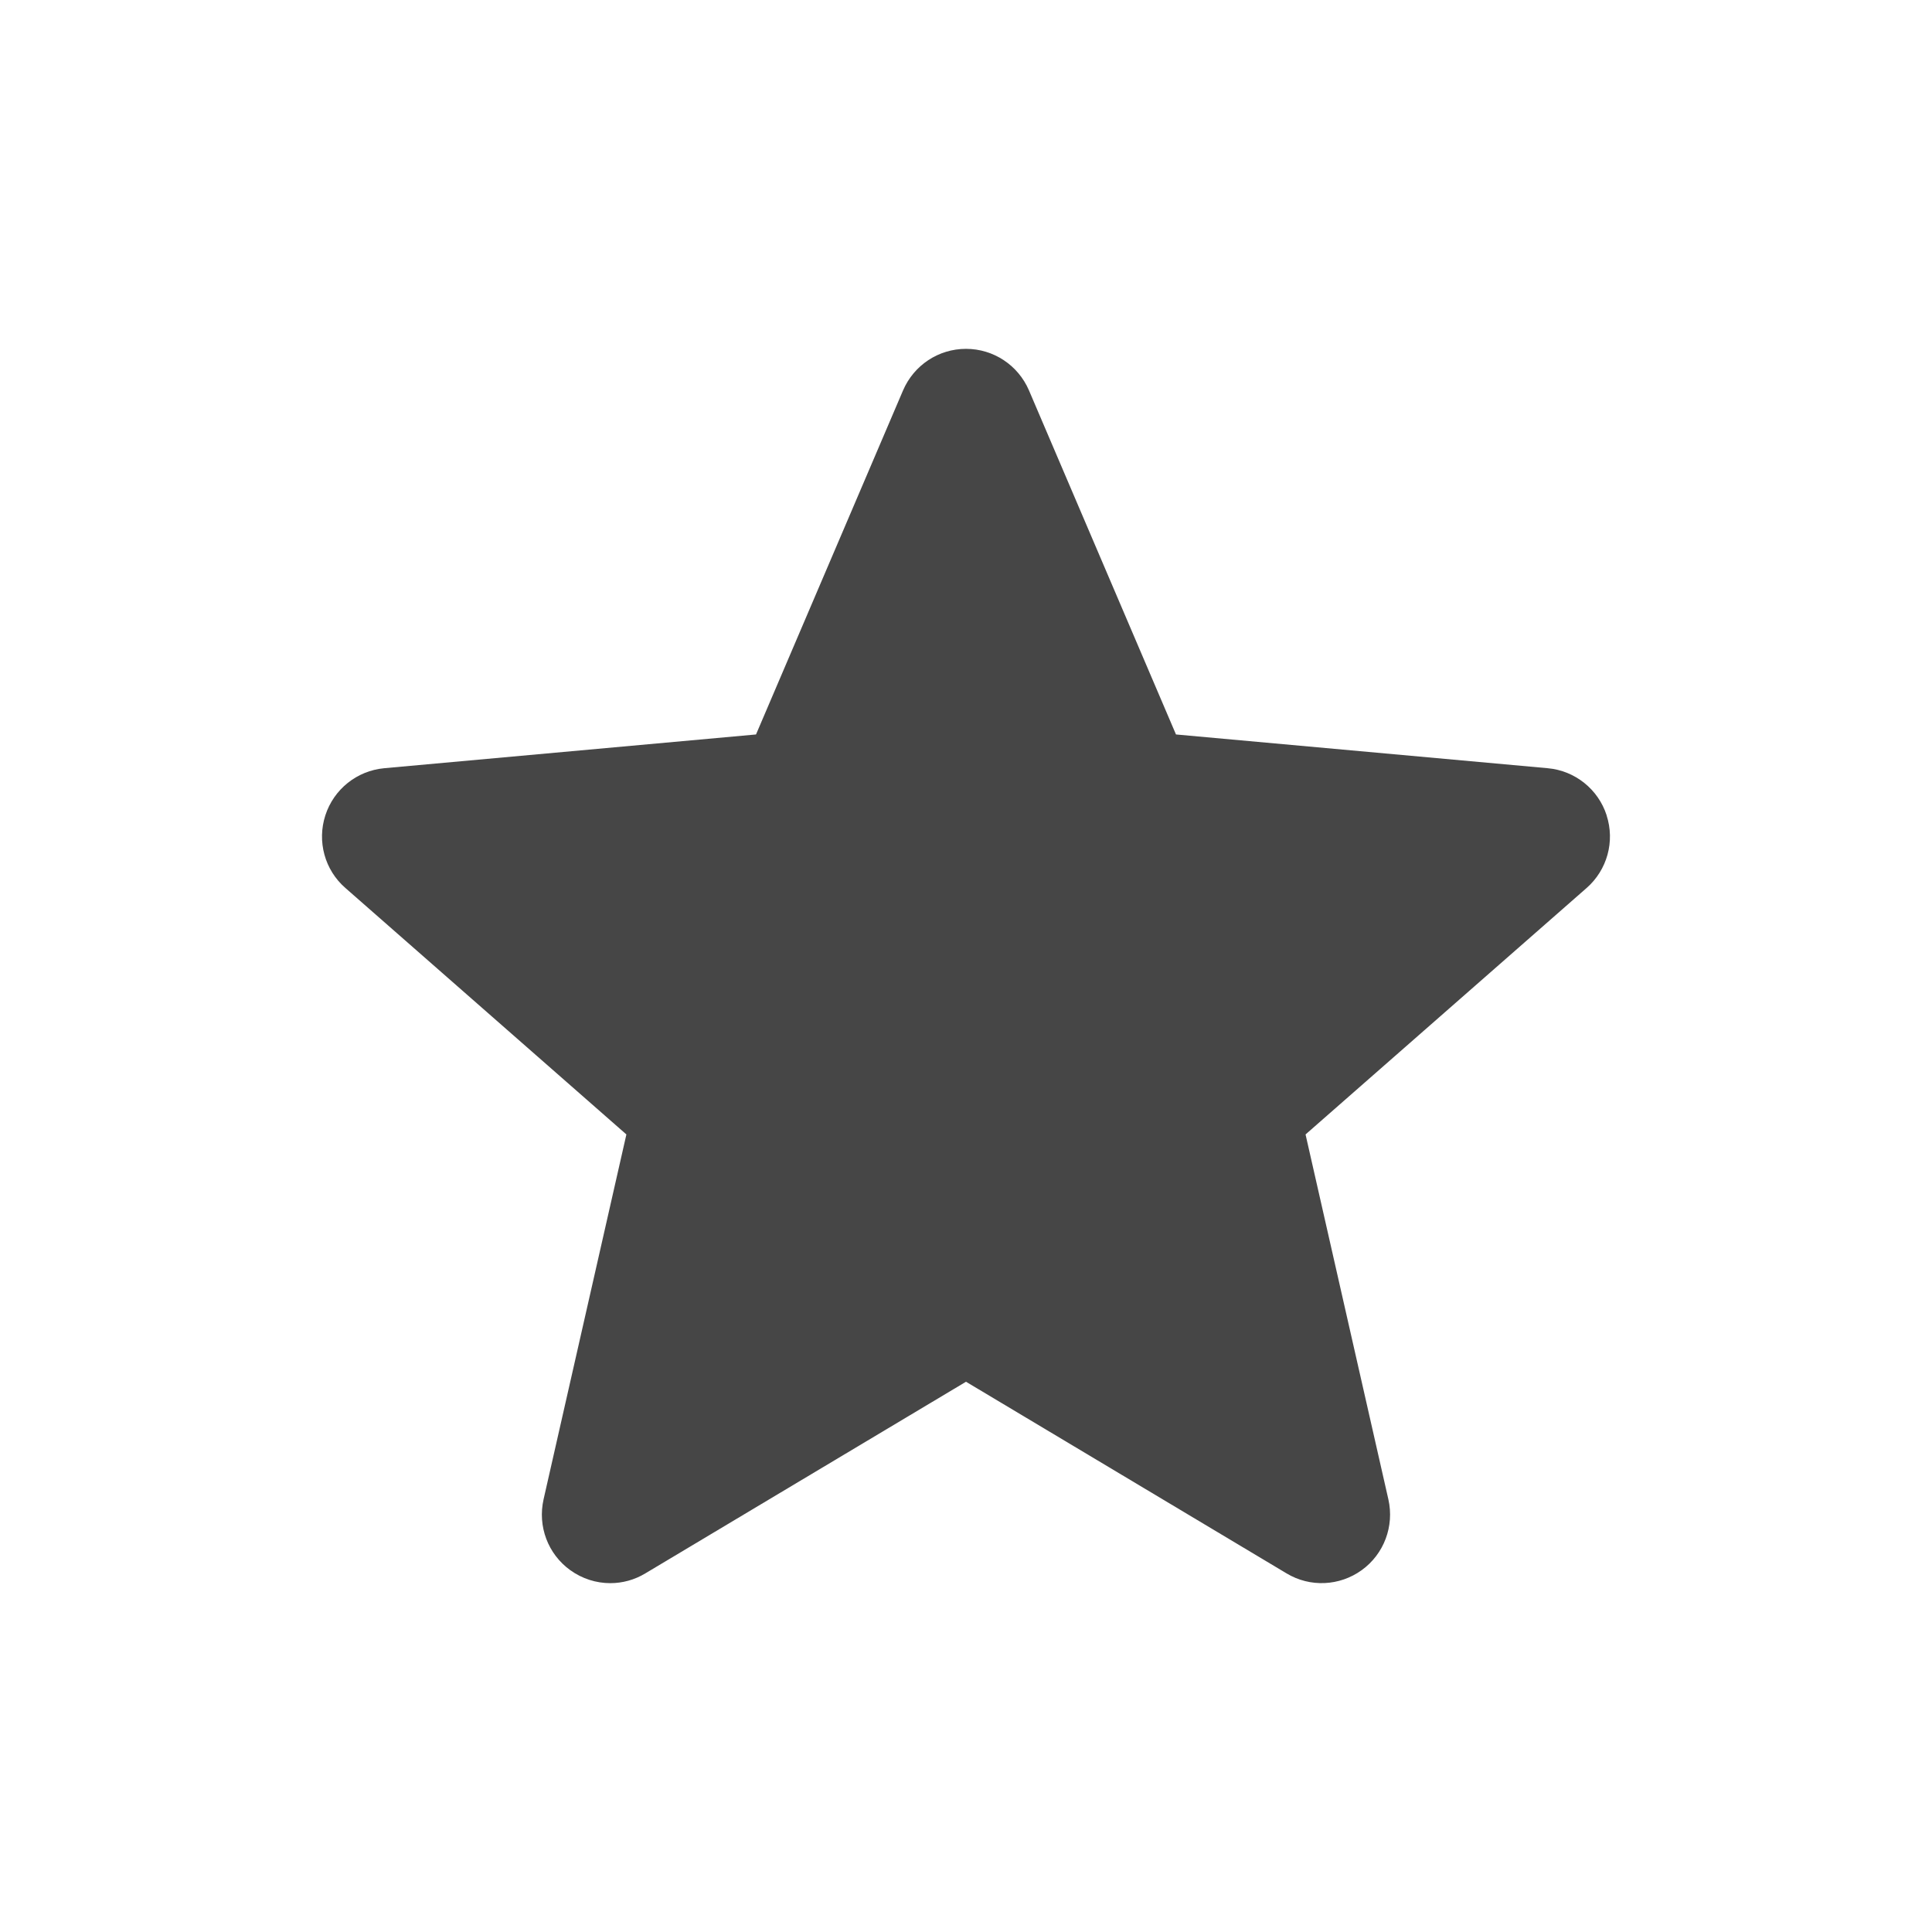 <!-- Generated by IcoMoon.io -->
<svg version="1.1" xmlns="http://www.w3.org/2000/svg" width="50" height="50" viewBox="0 0 32 32">
<title>icon-preferiti</title>
<path d="M26.611 13.504c-0.14-0.432-0.523-0.739-0.976-0.78l-6.157-0.559-2.435-5.699c-0.18-0.418-0.588-0.688-1.043-0.688s-0.863 0.27-1.043 0.689l-2.435 5.698-6.158 0.559c-0.452 0.042-0.835 0.348-0.975 0.78s-0.011 0.906 0.332 1.204l4.654 4.082-1.372 6.045c-0.1 0.445 0.072 0.904 0.441 1.171 0.198 0.143 0.43 0.216 0.664 0.216 0.202 0 0.402-0.054 0.581-0.162l5.311-3.174 5.309 3.174c0.388 0.234 0.878 0.212 1.246-0.054s0.541-0.727 0.441-1.171l-1.372-6.045 4.654-4.081c0.342-0.299 0.473-0.772 0.332-1.205v0z" fill="#464646"></path>
</svg>
